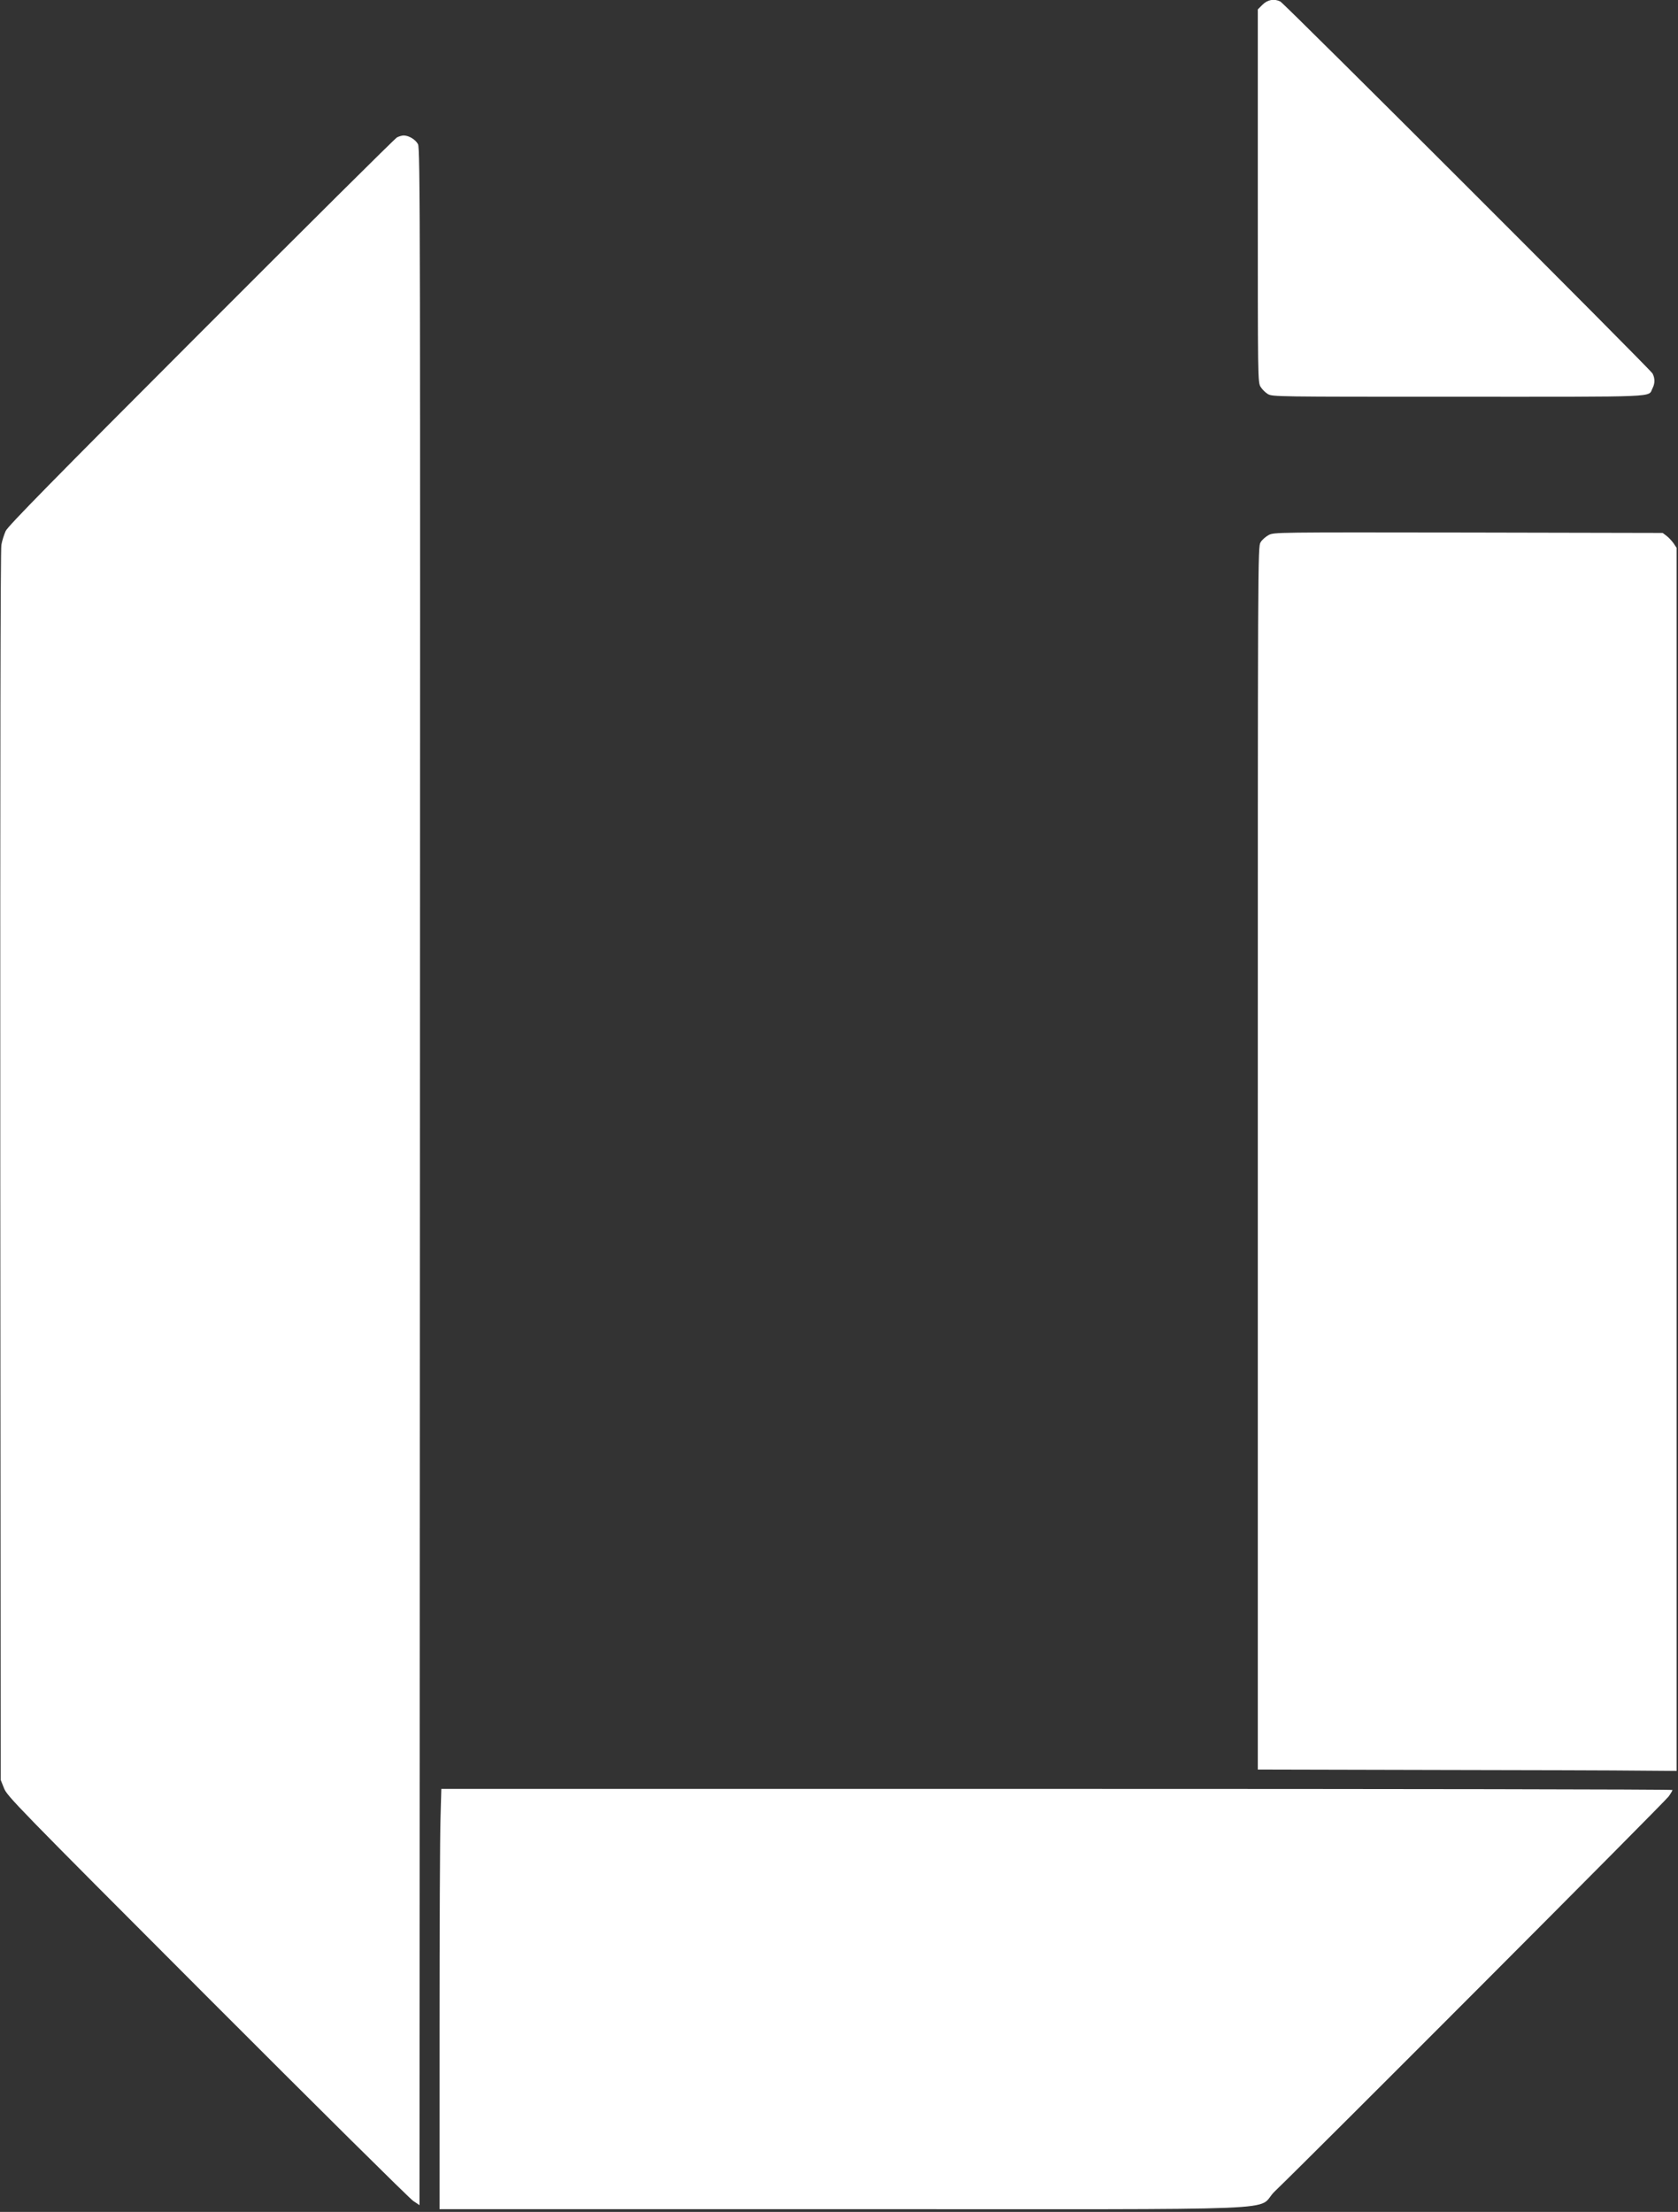 <!DOCTYPE svg PUBLIC "-//W3C//DTD SVG 20010904//EN" "http://www.w3.org/TR/2001/REC-SVG-20010904/DTD/svg10.dtd">
<svg version="1.0" xmlns="http://www.w3.org/2000/svg" width="1214px" height="1600px" viewBox="0 0 12140 16000" preserveAspectRatio="xMidYMid meet">
<rect x="0" y="0" width="12140" height="16000" fill="#333333" stroke="none"/>
<g id="layer101" fill="#ffffff" stroke="none">
 <path id="logo1" d="M3180 14672 c0 -720 3 -1404 7 -1520 l6 -212 4454 0 c2449 0 4453 3 4453 8 0 4 -12 25 -28 47 -23 35 -2599 2616 -2849 2856 -152 146 257 129 -3134 129 l-2909 0 0 -1308z"/>
 <path id="logo2" d="M2990 15921 c-25 -16 -696 -681 -1491 -1477 -1382 -1384 -1448 -1452 -1470 -1509 l-24 -60 -3 -4440 c-1 -2945 1 -4458 8 -4494 5 -30 20 -75 31 -100 17 -36 341 -366 1413 -1439 765 -766 1403 -1400 1418 -1408 15 -8 37 -14 48 -14 38 0 87 30 104 63 16 30 17 538 14 7470 l-3 7438 -45 -30z"/>
 <path id="logo3" d="M10353 12803 l-1253 -3 0 -4423 c0 -4372 0 -4422 20 -4454 10 -18 37 -41 59 -53 40 -20 46 -20 1445 -18 l1405 3 28 21 c15 11 38 36 51 54 l22 33 0 4423 0 4424 -262 -2 c-145 -2 -827 -4 -1515 -5z"/>
 <path id="logo4" d="M9172 2850 c-18 -11 -41 -34 -52 -52 -20 -33 -20 -54 -20 -1381 l0 -1349 34 -34 c37 -37 85 -45 129 -23 31 16 2675 2658 2693 2691 18 35 18 72 -1 108 -33 65 75 60 -1405 60 -1324 0 -1345 0 -1378 -20z"/>
 </g>
</svg>
